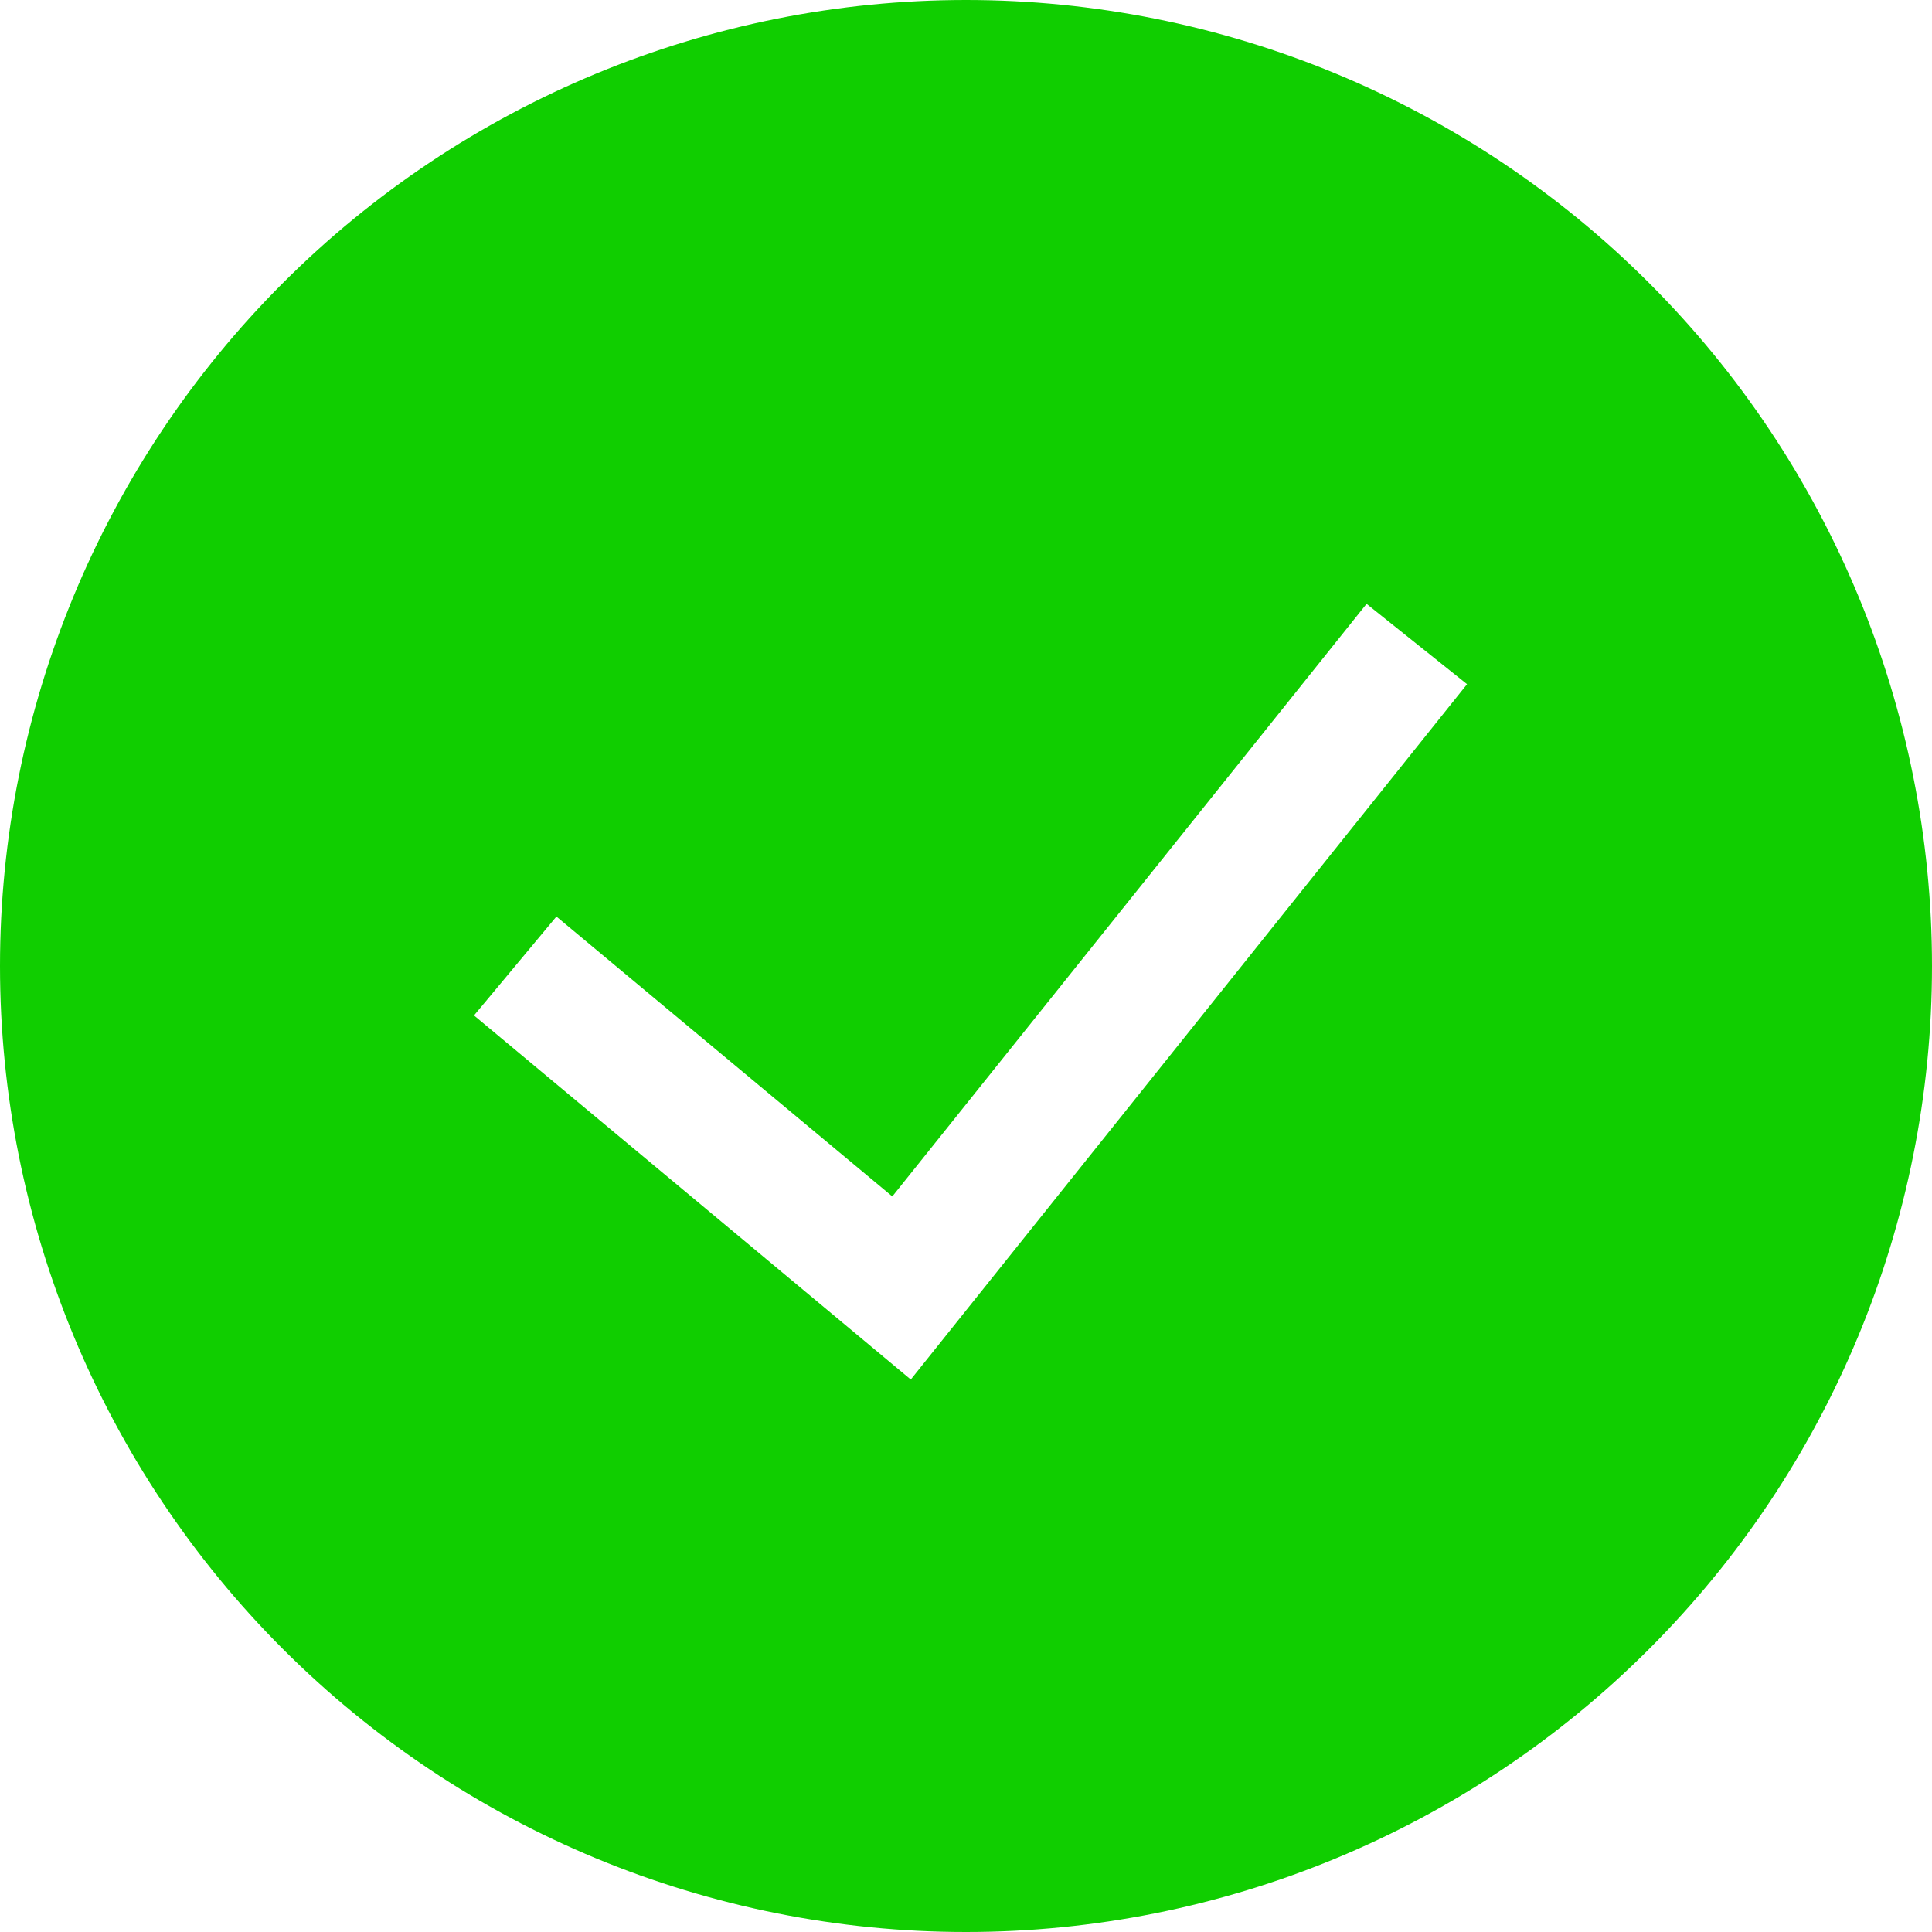 <svg width="44" height="44" viewBox="0 0 44 44" fill="none" xmlns="http://www.w3.org/2000/svg">
<g clip-path="url(#clip0_338_7)">
<path fill-rule="evenodd" clip-rule="evenodd" d="M0 22C0 16.165 2.318 10.569 6.444 6.444C10.569 2.318 16.165 0 22 0C27.835 0 33.431 2.318 37.556 6.444C41.682 10.569 44 16.165 44 22C44 27.835 41.682 33.431 37.556 37.556C33.431 41.682 27.835 44 22 44C16.165 44 10.569 41.682 6.444 37.556C2.318 33.431 0 27.835 0 22H0ZM20.744 31.416L33.411 15.582L31.123 13.752L20.322 27.248L12.672 20.874L10.795 23.126L20.744 31.419V31.416Z" fill="#10CE00"/>
</g>
<defs>
<clipPath id="clip0_338_7">
<rect width="44" height="44" fill="white"/>
</clipPath>
</defs>
</svg>
